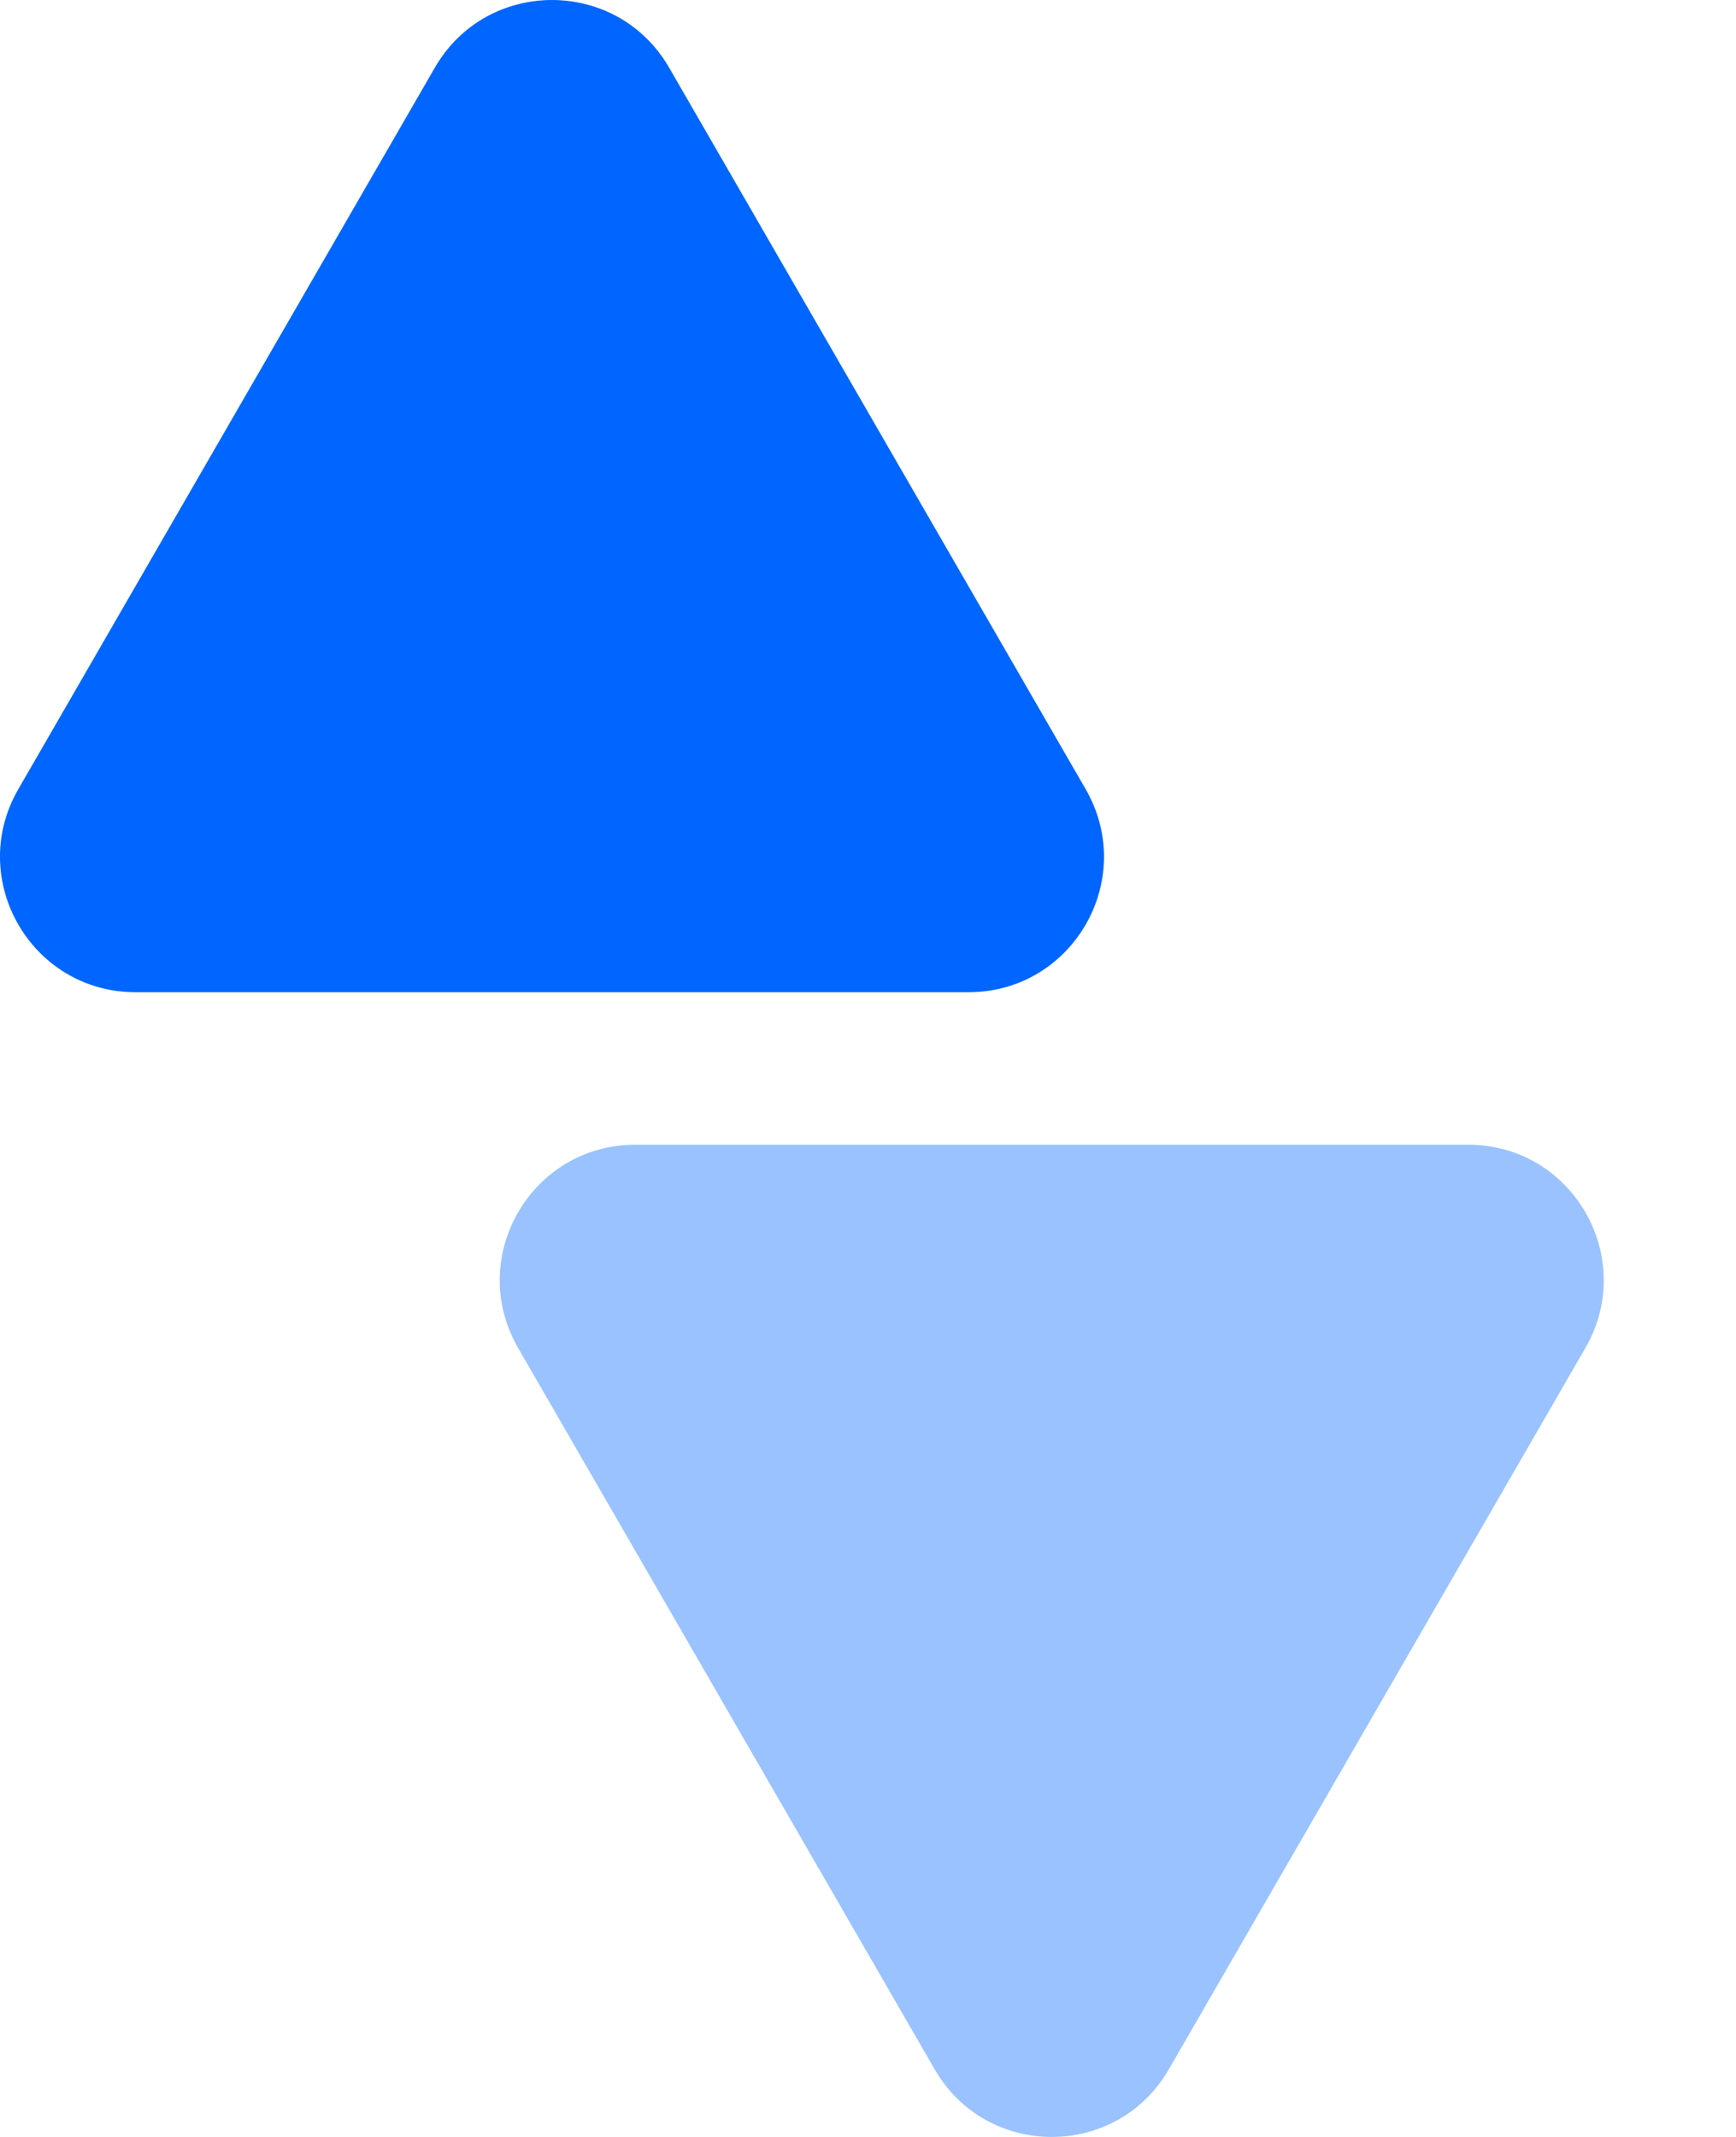 <svg width="13" height="16" viewBox="0 0 13 16" fill="none" xmlns="http://www.w3.org/2000/svg">
<path d="M3.256 0.507C3.646 -0.169 4.621 -0.169 5.011 0.507L8.13 5.909C8.52 6.585 8.033 7.429 7.253 7.429H1.015C0.235 7.429 -0.253 6.585 0.137 5.909L3.256 0.507Z" fill="#0066FF"/>
<path d="M8.753 15.493C8.363 16.169 7.389 16.169 6.999 15.493L3.879 10.091C3.49 9.415 3.977 8.571 4.757 8.571H10.995C11.775 8.571 12.262 9.415 11.873 10.091L8.753 15.493Z" fill="#99C2FF"/>
</svg>
